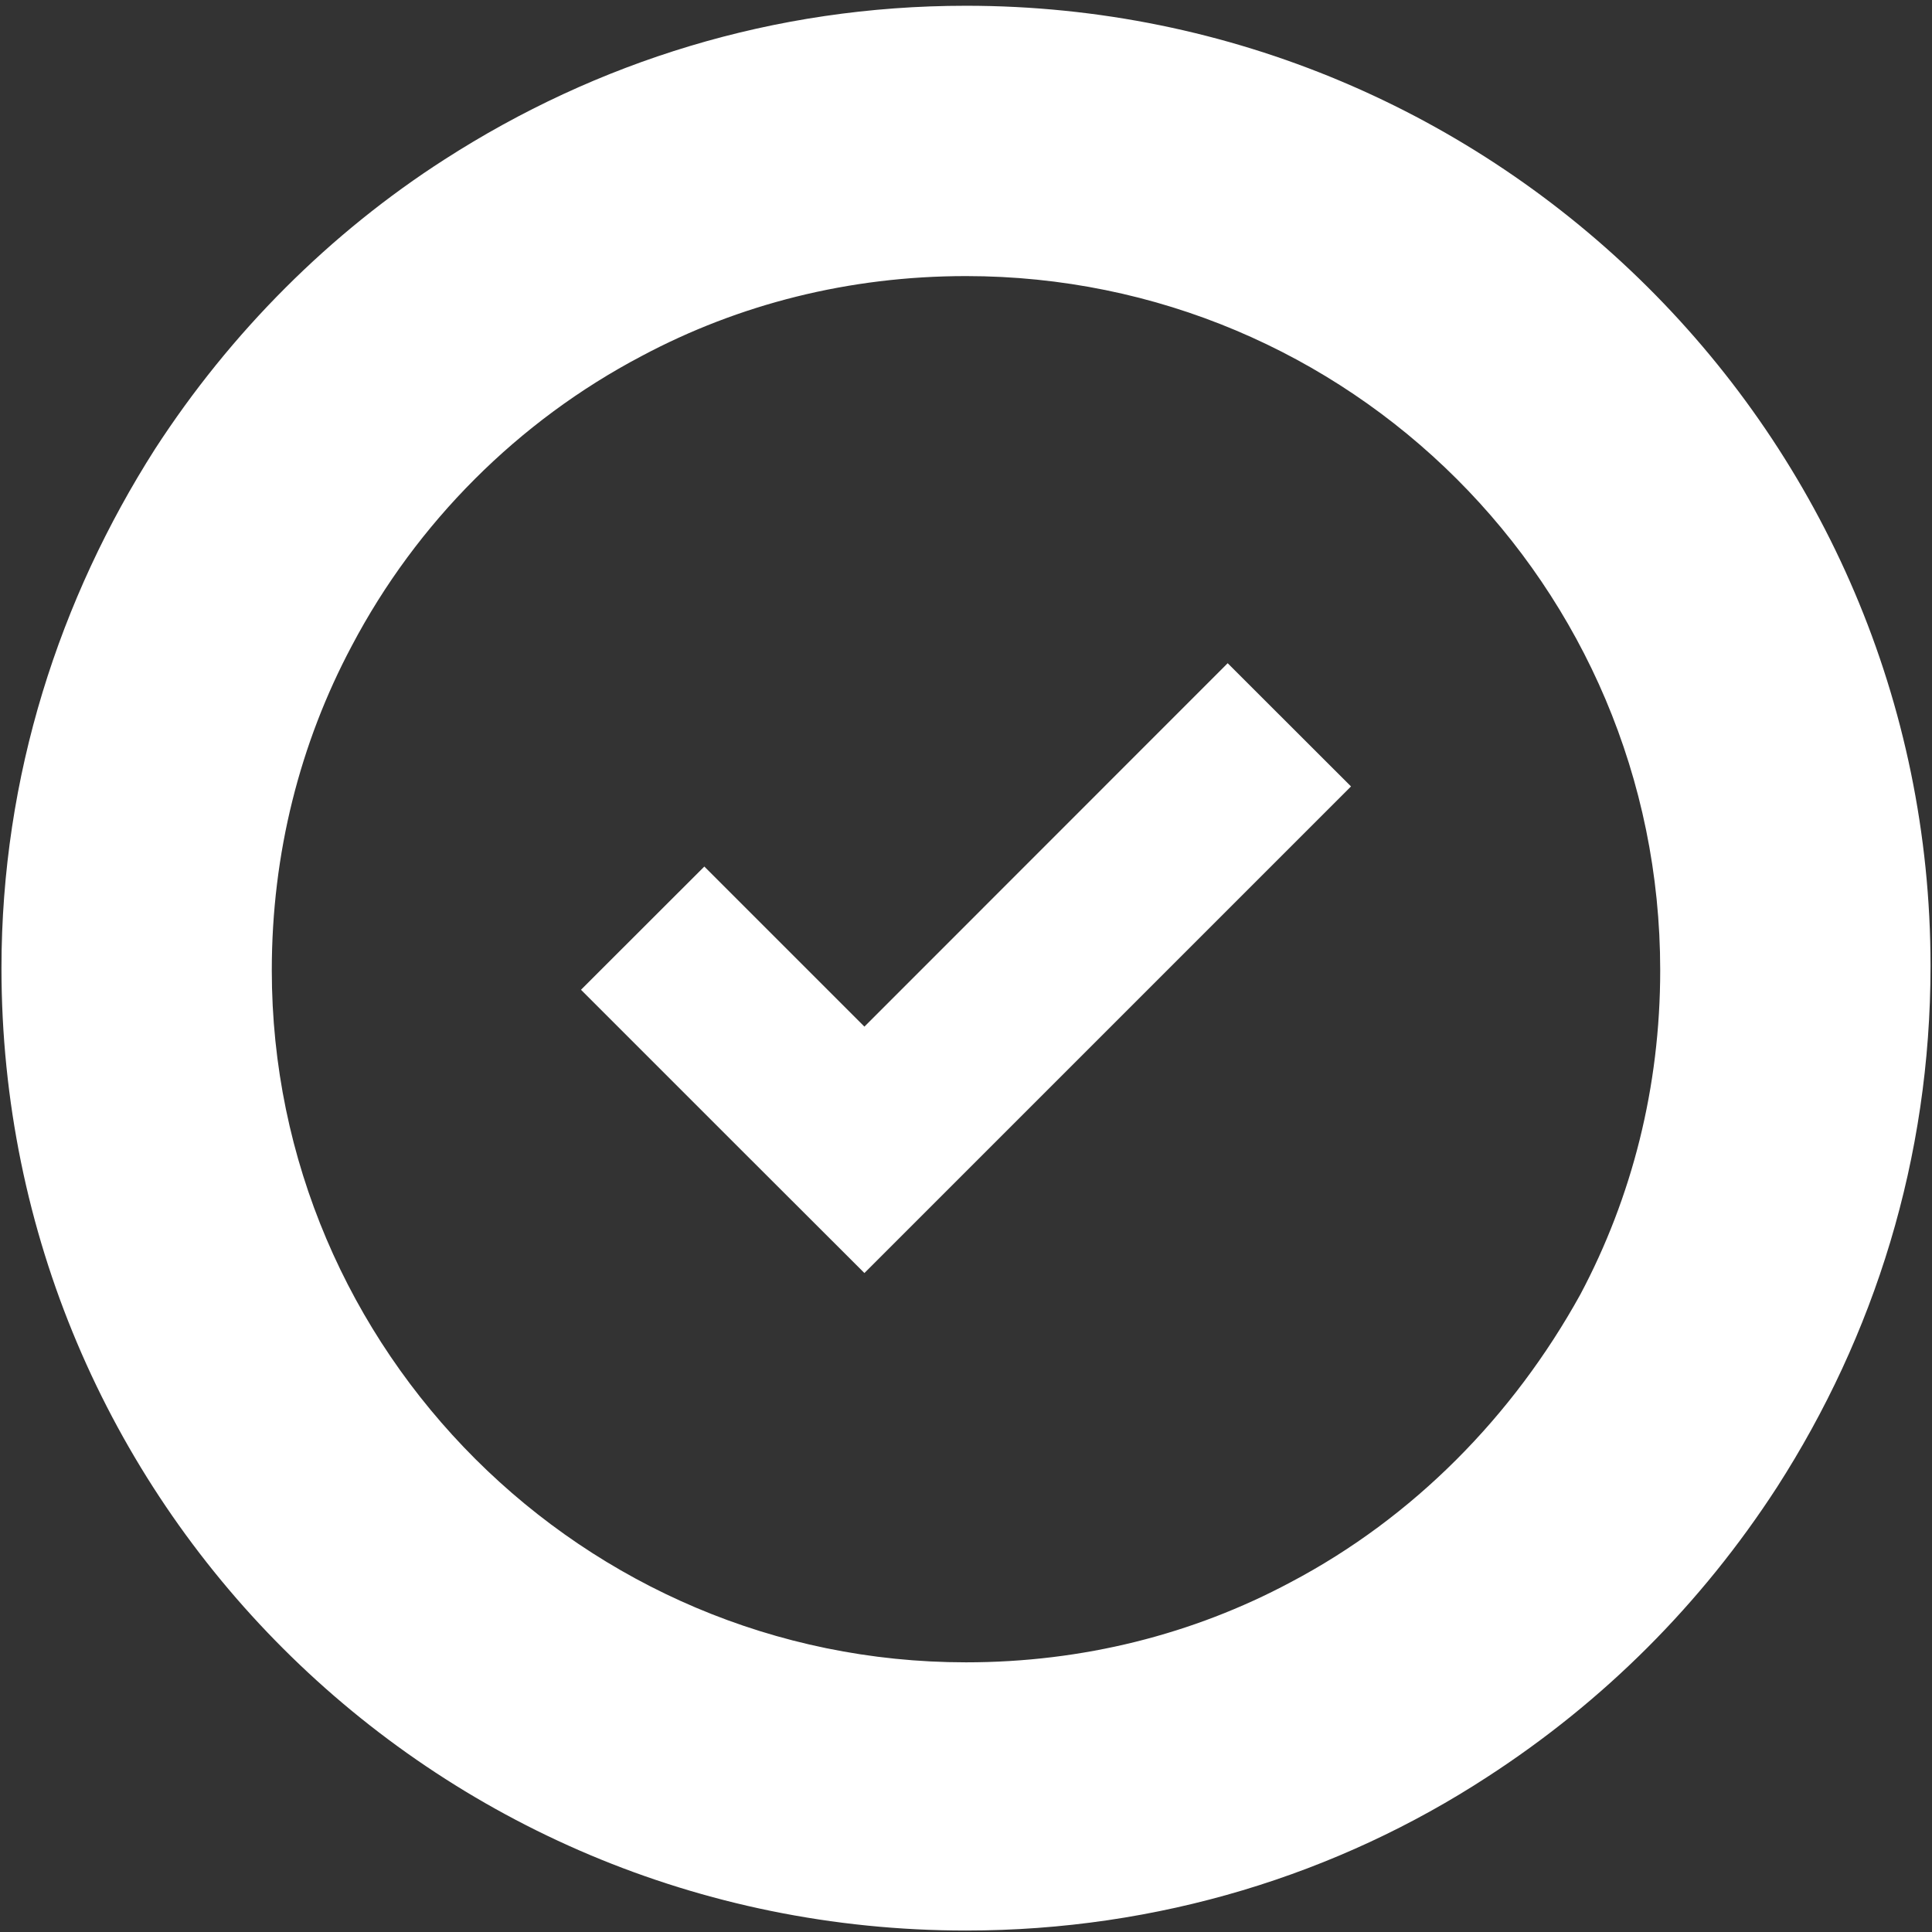 <?xml version="1.0" encoding="UTF-8" standalone="no"?>
<svg width="50px" height="50px" viewBox="0 0 50 50" version="1.1" xmlns="http://www.w3.org/2000/svg" xmlns:xlink="http://www.w3.org/1999/xlink">
    <rect x="0" y="0" width="50" height="50" fill="#333333" stroke="none"/>
    <!-- Generator: sketchtool 39.1 (31720) - http://www.bohemiancoding.com/sketch -->
    <title>153CEB9D-C832-449D-BFB6-0C914D2F416F</title>
    <desc>Created with sketchtool.</desc>
    <defs></defs>
    <g id="2.Home" stroke="none" stroke-width="1" fill="none" fill-rule="evenodd">
        <g id="2.0.3.2-Settings" transform="translate(-218, -1109)" fill="#FFFFFF">
            <g id="btn_Call" transform="translate(0, 1080)">
                <g id="Group" transform="translate(218, 29)">
                    <g id="ic_save">
                        <path d="M25,0.149 C20.018,0.149 15.43,1.603 11.512,4.122 C8.544,6.025 5.97,8.599 4.011,11.622 C1.548,15.485 0.038,20.073 0.038,25.055 C0.038,38.823 11.177,49.962 25,49.962 C29.982,49.962 34.625,48.507 38.488,45.989 C41.511,44.03 44.03,41.511 45.989,38.488 C48.507,34.57 49.962,29.982 49.962,25 C49.962,11.287 38.768,0.149 25,0.149 L25,0.149 Z M33.396,40.951 C30.877,42.296 28.023,43.021 25,43.021 C15.095,43.021 7.034,34.961 7.034,25.11 C7.034,22.088 7.763,19.234 9.104,16.715 C10.783,13.526 13.413,10.894 16.604,9.215 C19.123,7.871 21.977,7.145 25,7.145 C34.905,7.145 42.966,15.15 42.966,25.11 C42.966,28.134 42.237,30.987 40.896,33.506 C39.162,36.643 36.584,39.272 33.396,40.951 L33.396,40.951 Z" id="Fill-1"></path>
                        <polygon id="Fill-2" points="34.964 20.353 31.772 17.164 22.371 26.569 18.228 22.426 15.036 25.615 19.178 29.757 22.371 32.946 25.56 29.757"></polygon>
                    </g>
                </g>
            </g>
        </g>
    </g>
</svg>
